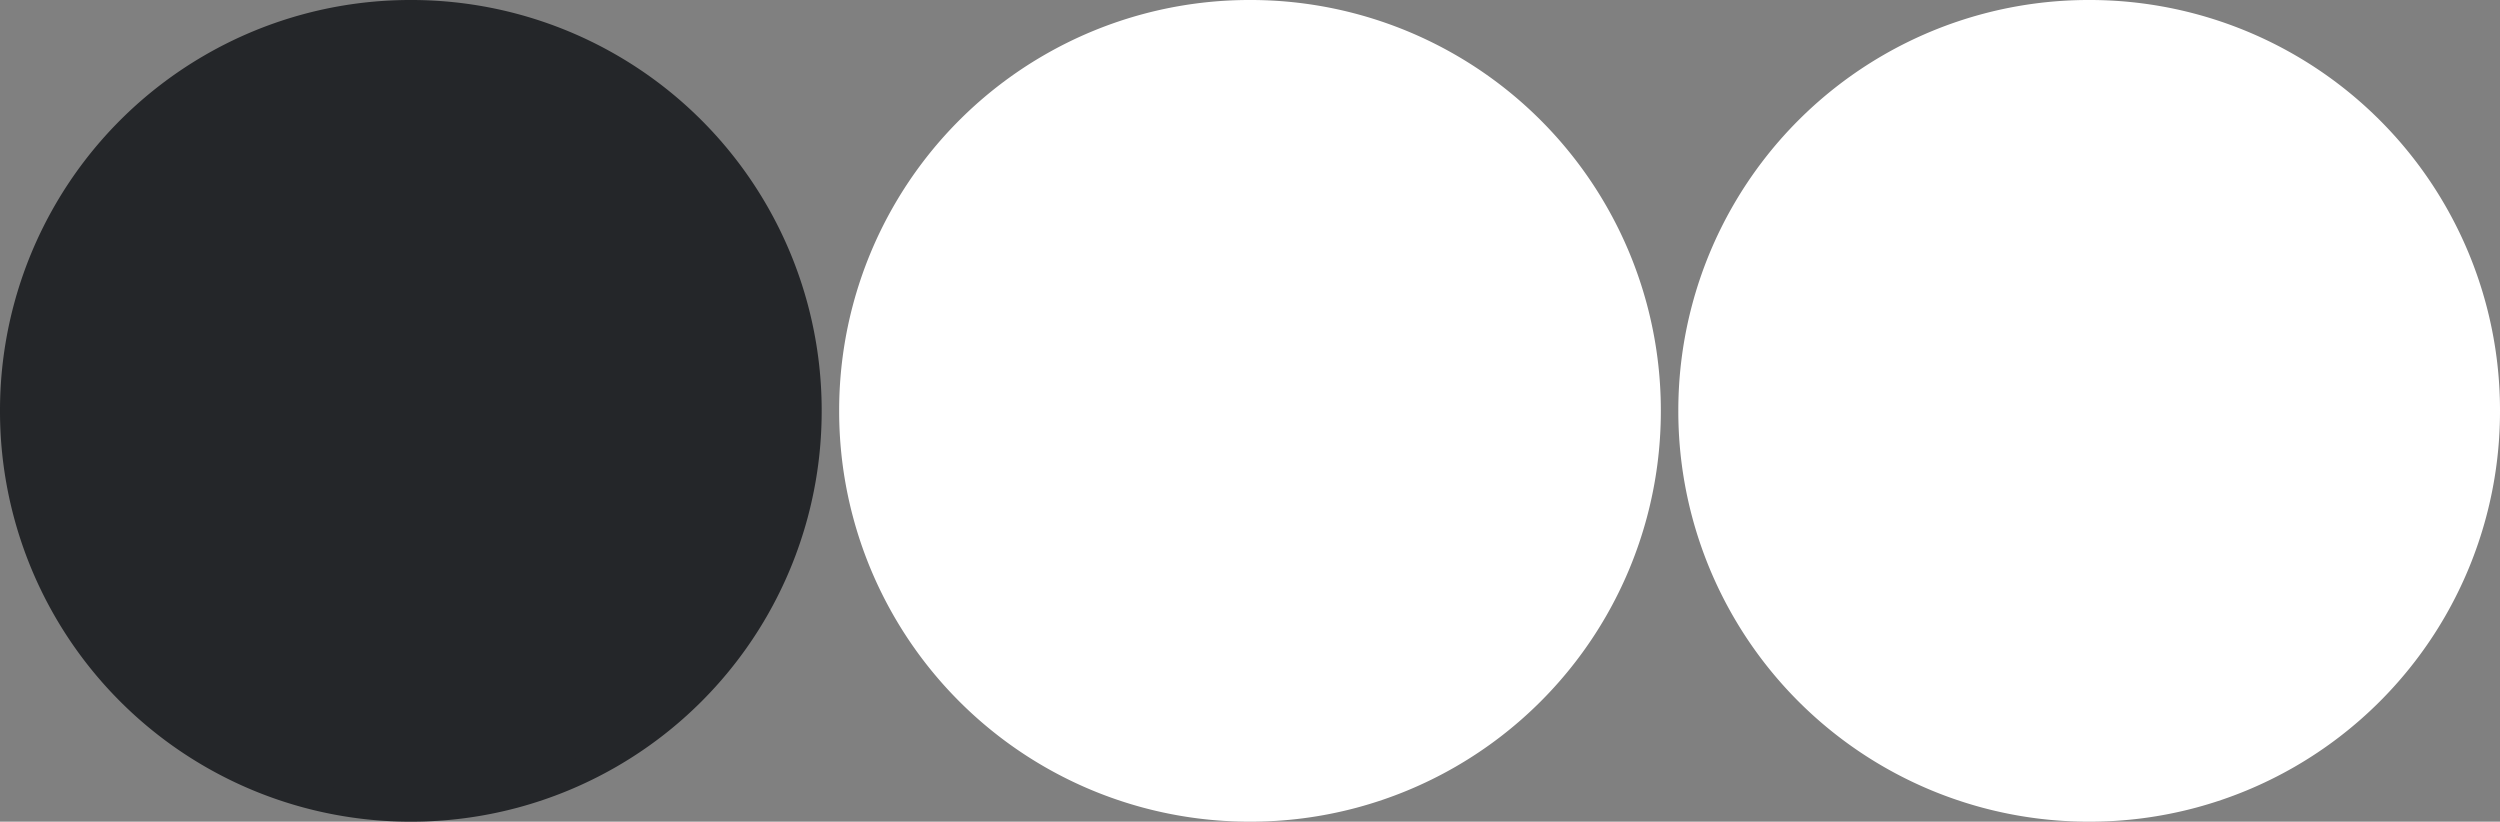 <svg xmlns="http://www.w3.org/2000/svg" width="286" height="94" viewBox="0 0 286 94">
  <rect x="0" y="0" width="286" height="94" fill="#808080" stroke="none"/>
  <g id="sticks" transform="translate(816 -494)">
    <g id="g12">
      <g id="g8">
        <path id="path4" d="M-769,586.5A45.537,45.537,0,0,1-814.5,541,45.537,45.537,0,0,1-769,495.5,45.537,45.537,0,0,1-723.5,541,45.537,45.537,0,0,1-769,586.5Z" fill="#242629"/>
        <path id="path6" d="M-769,497a44,44,0,0,1,44,44,44,44,0,0,1-44,44,44,44,0,0,1-44-44,44,44,0,0,1,44-44m0-3a46.946,46.946,0,0,0-47,47,46.946,46.946,0,0,0,47,47,46.946,46.946,0,0,0,47-47,46.946,46.946,0,0,0-47-47Z" fill="#242629"/>
      </g>
    </g>
    <g id="g28">
      <g id="g18">
        <path id="path14" d="M-577,586.5A45.537,45.537,0,0,1-622.5,541,45.537,45.537,0,0,1-577,495.5,45.537,45.537,0,0,1-531.5,541,45.537,45.537,0,0,1-577,586.5Z" fill="#fff"/>
        <path id="path16" d="M-577,497a44,44,0,0,1,44,44,44,44,0,0,1-44,44,44,44,0,0,1-44-44,44,44,0,0,1,44-44m0-3a46.946,46.946,0,0,0-47,47,46.946,46.946,0,0,0,47,47,46.946,46.946,0,0,0,47-47,46.946,46.946,0,0,0-47-47Z" fill="#fff"/>
      </g>
    </g>
    <g id="g44">
      <g id="g34">
        <path id="path30" d="M-673,586.5A45.537,45.537,0,0,1-718.5,541,45.537,45.537,0,0,1-673,495.5,45.537,45.537,0,0,1-627.5,541,45.537,45.537,0,0,1-673,586.5Z" fill="#fff"/>
        <path id="path32" d="M-673,497a44,44,0,0,1,44,44,44,44,0,0,1-44,44,44,44,0,0,1-44-44,44,44,0,0,1,44-44m0-3a46.946,46.946,0,0,0-47,47,46.946,46.946,0,0,0,47,47,46.946,46.946,0,0,0,47-47,46.946,46.946,0,0,0-47-47Z" fill="#fff"/>
      </g>
    </g>
  </g>
</svg>
